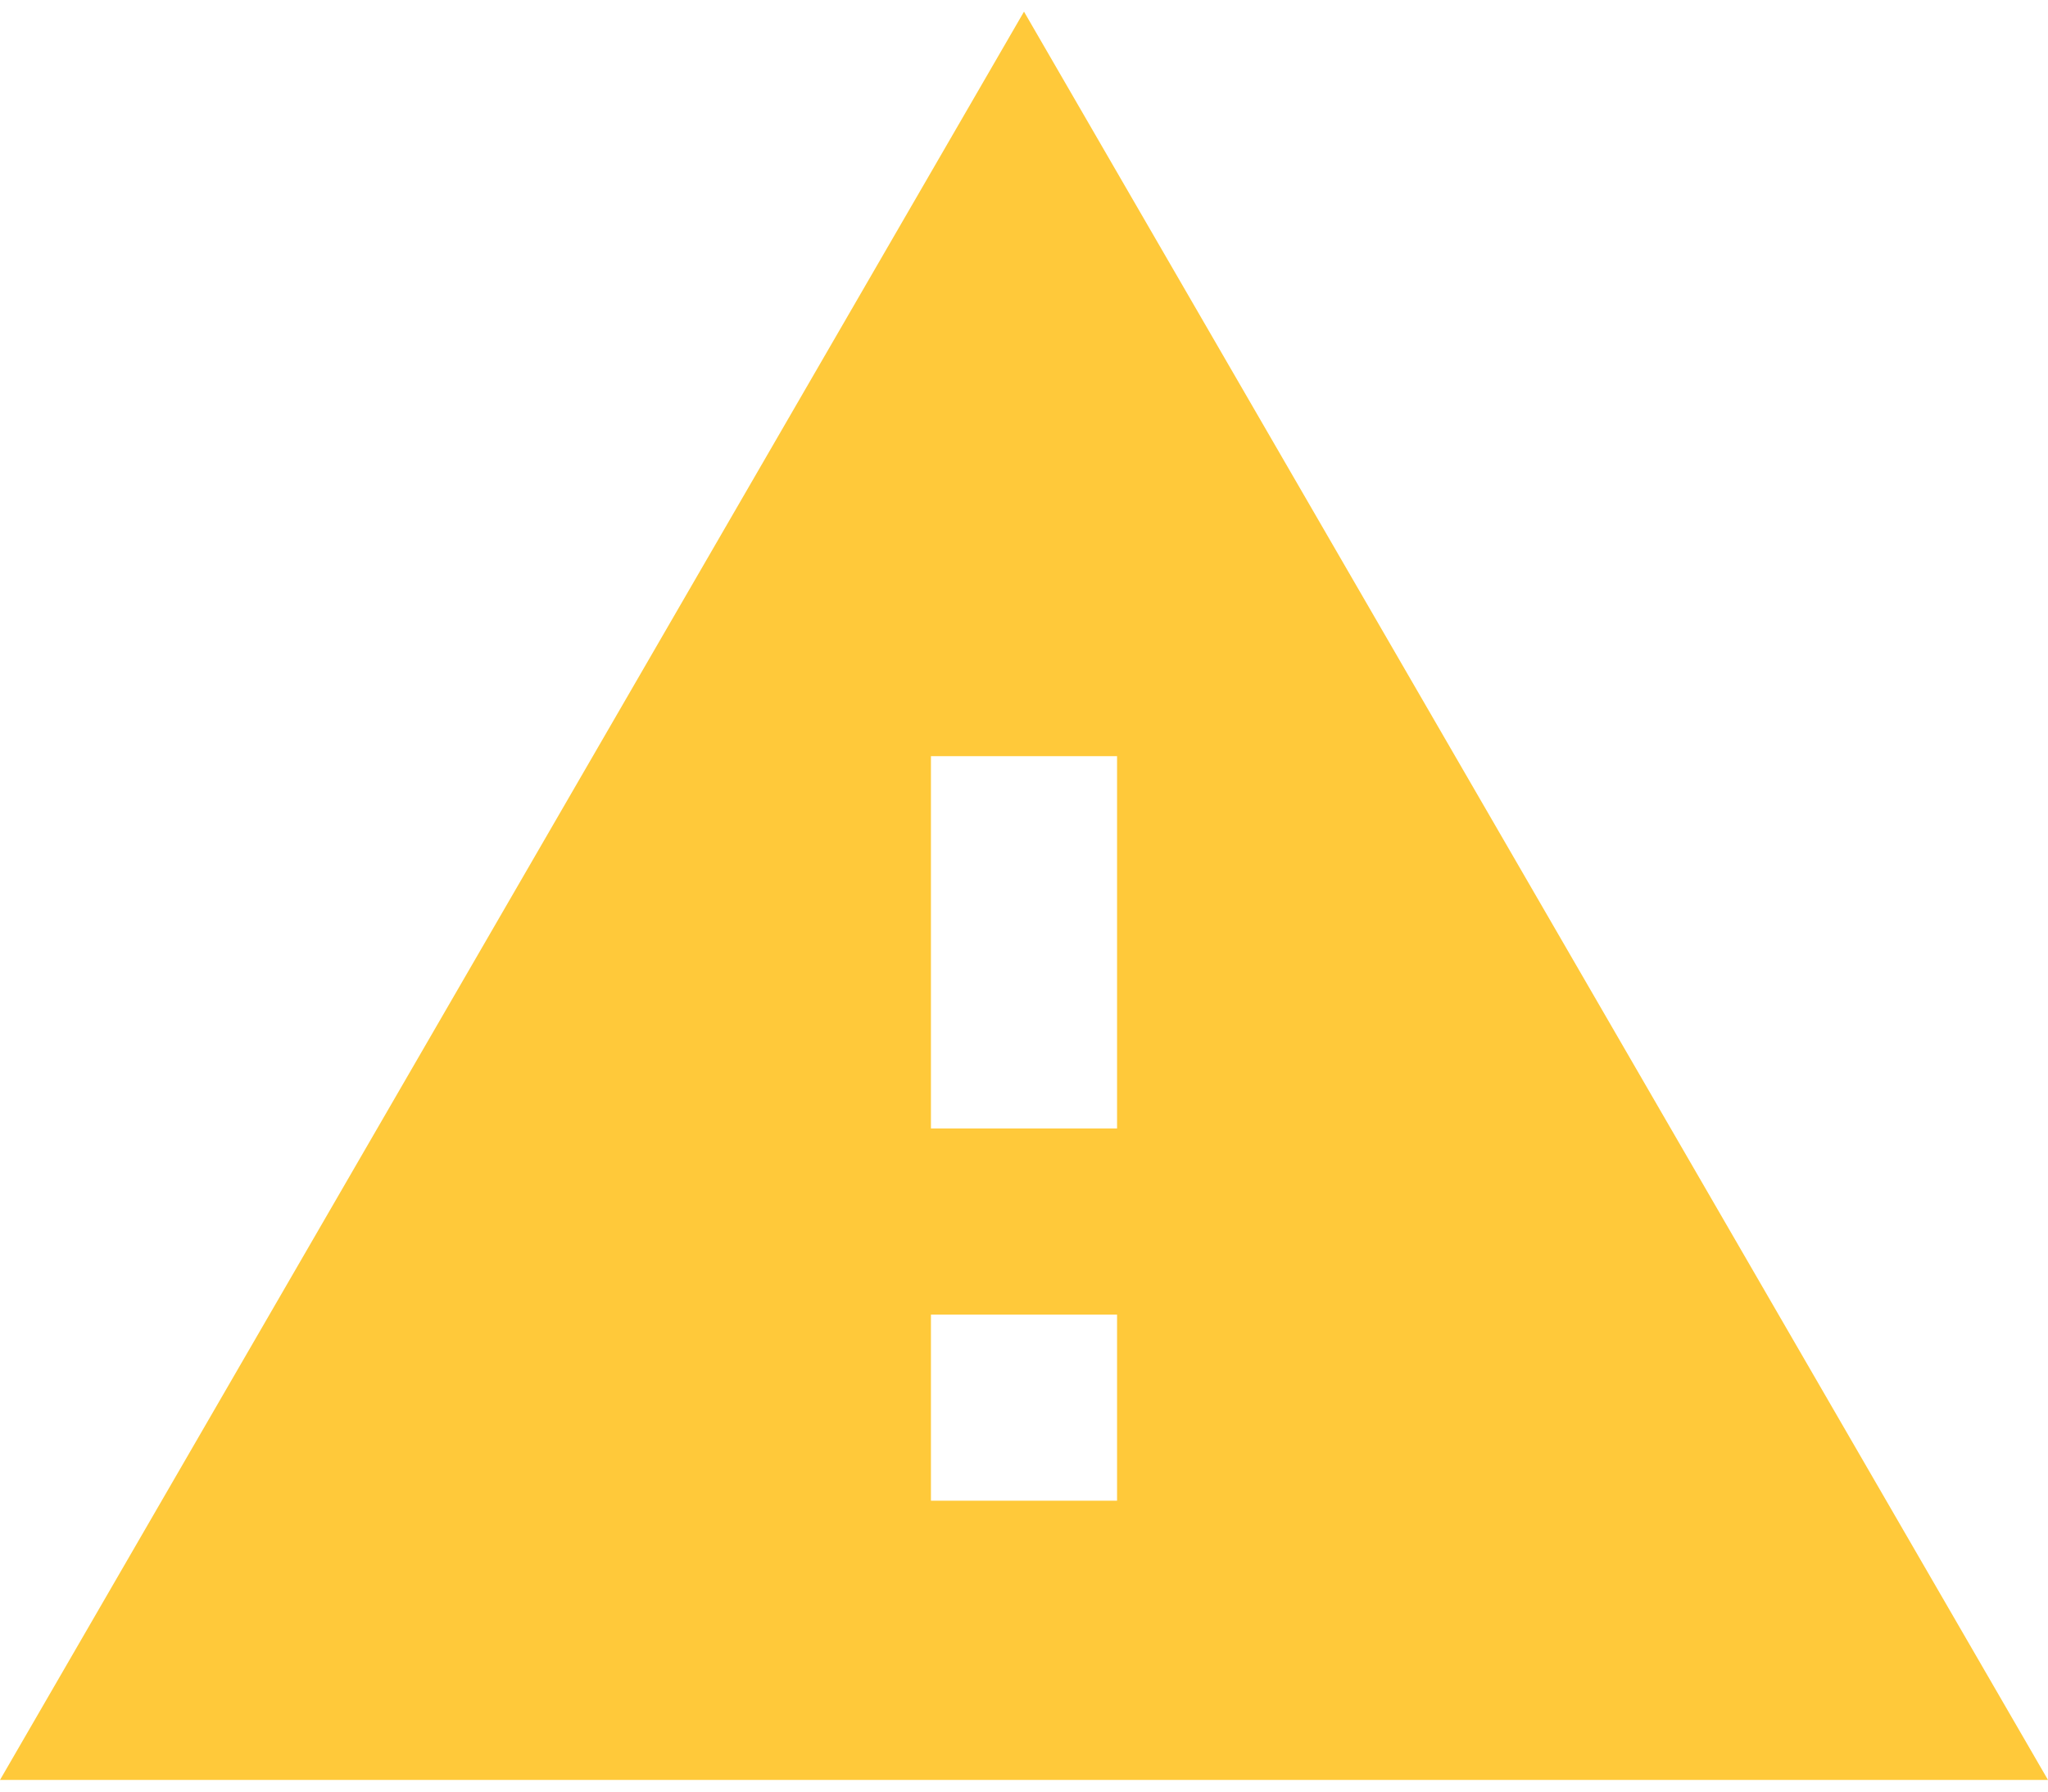 <svg width="16" height="14" viewBox="0 0 16 14" fill="none" xmlns="http://www.w3.org/2000/svg">
<path d="M0 13.909H16L8 0.091L0 13.909ZM8.727 11.727H7.273V10.273H8.727V11.727ZM8.727 8.818H7.273V5.909H8.727V8.818Z" fill="#FFC93A"/>
</svg>
